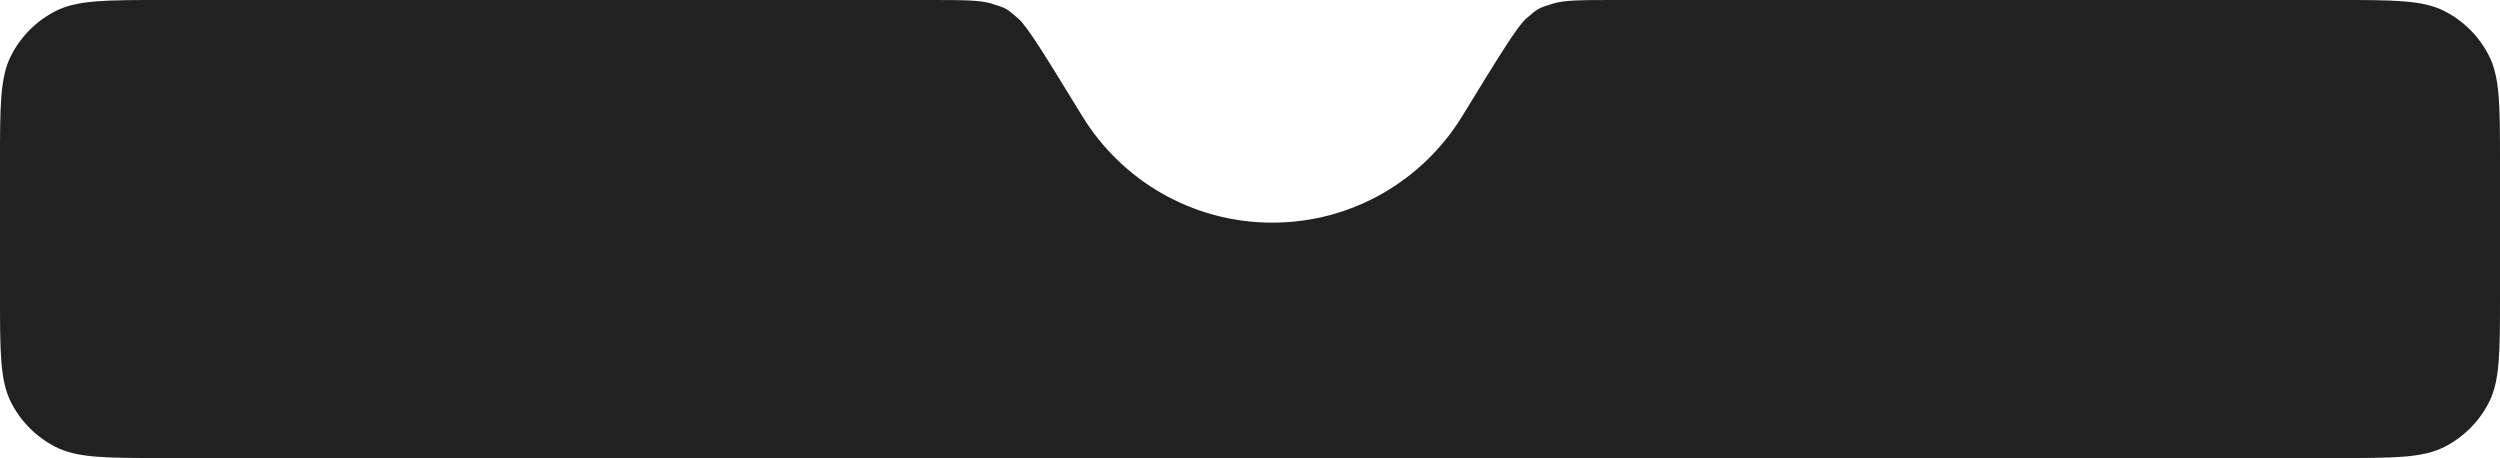 <svg width="393" height="72" viewBox="0 0 393 72" fill="none" xmlns="http://www.w3.org/2000/svg">
<path d="M200 35C212.642 35 223.718 28.298 229.869 18.253C235.626 8.853 238.504 4.153 239.903 2.938C241.817 1.277 241.734 1.323 244.151 0.559C245.917 0 248.678 0 254.2 0H367.4C376.361 0 380.841 0 384.264 1.744C387.274 3.278 389.722 5.726 391.256 8.736C393 12.159 393 16.639 393 25.6V46.4C393 55.361 393 59.841 391.256 63.264C389.722 66.274 387.274 68.722 384.264 70.256C380.841 72 376.361 72 367.4 72H25.6C16.639 72 12.159 72 8.736 70.256C5.726 68.722 3.278 66.274 1.744 63.264C0 59.841 0 55.361 0 46.4V25.6C0 16.639 0 12.159 1.744 8.736C3.278 5.726 5.726 3.278 8.736 1.744C12.159 0 16.639 0 25.6 0H145.8C151.322 0 154.083 0 155.849 0.559C158.266 1.323 158.183 1.277 160.097 2.938C161.496 4.153 164.374 8.853 170.131 18.253C176.282 28.298 187.358 35 200 35Z" fill="#212121"/>
</svg>
